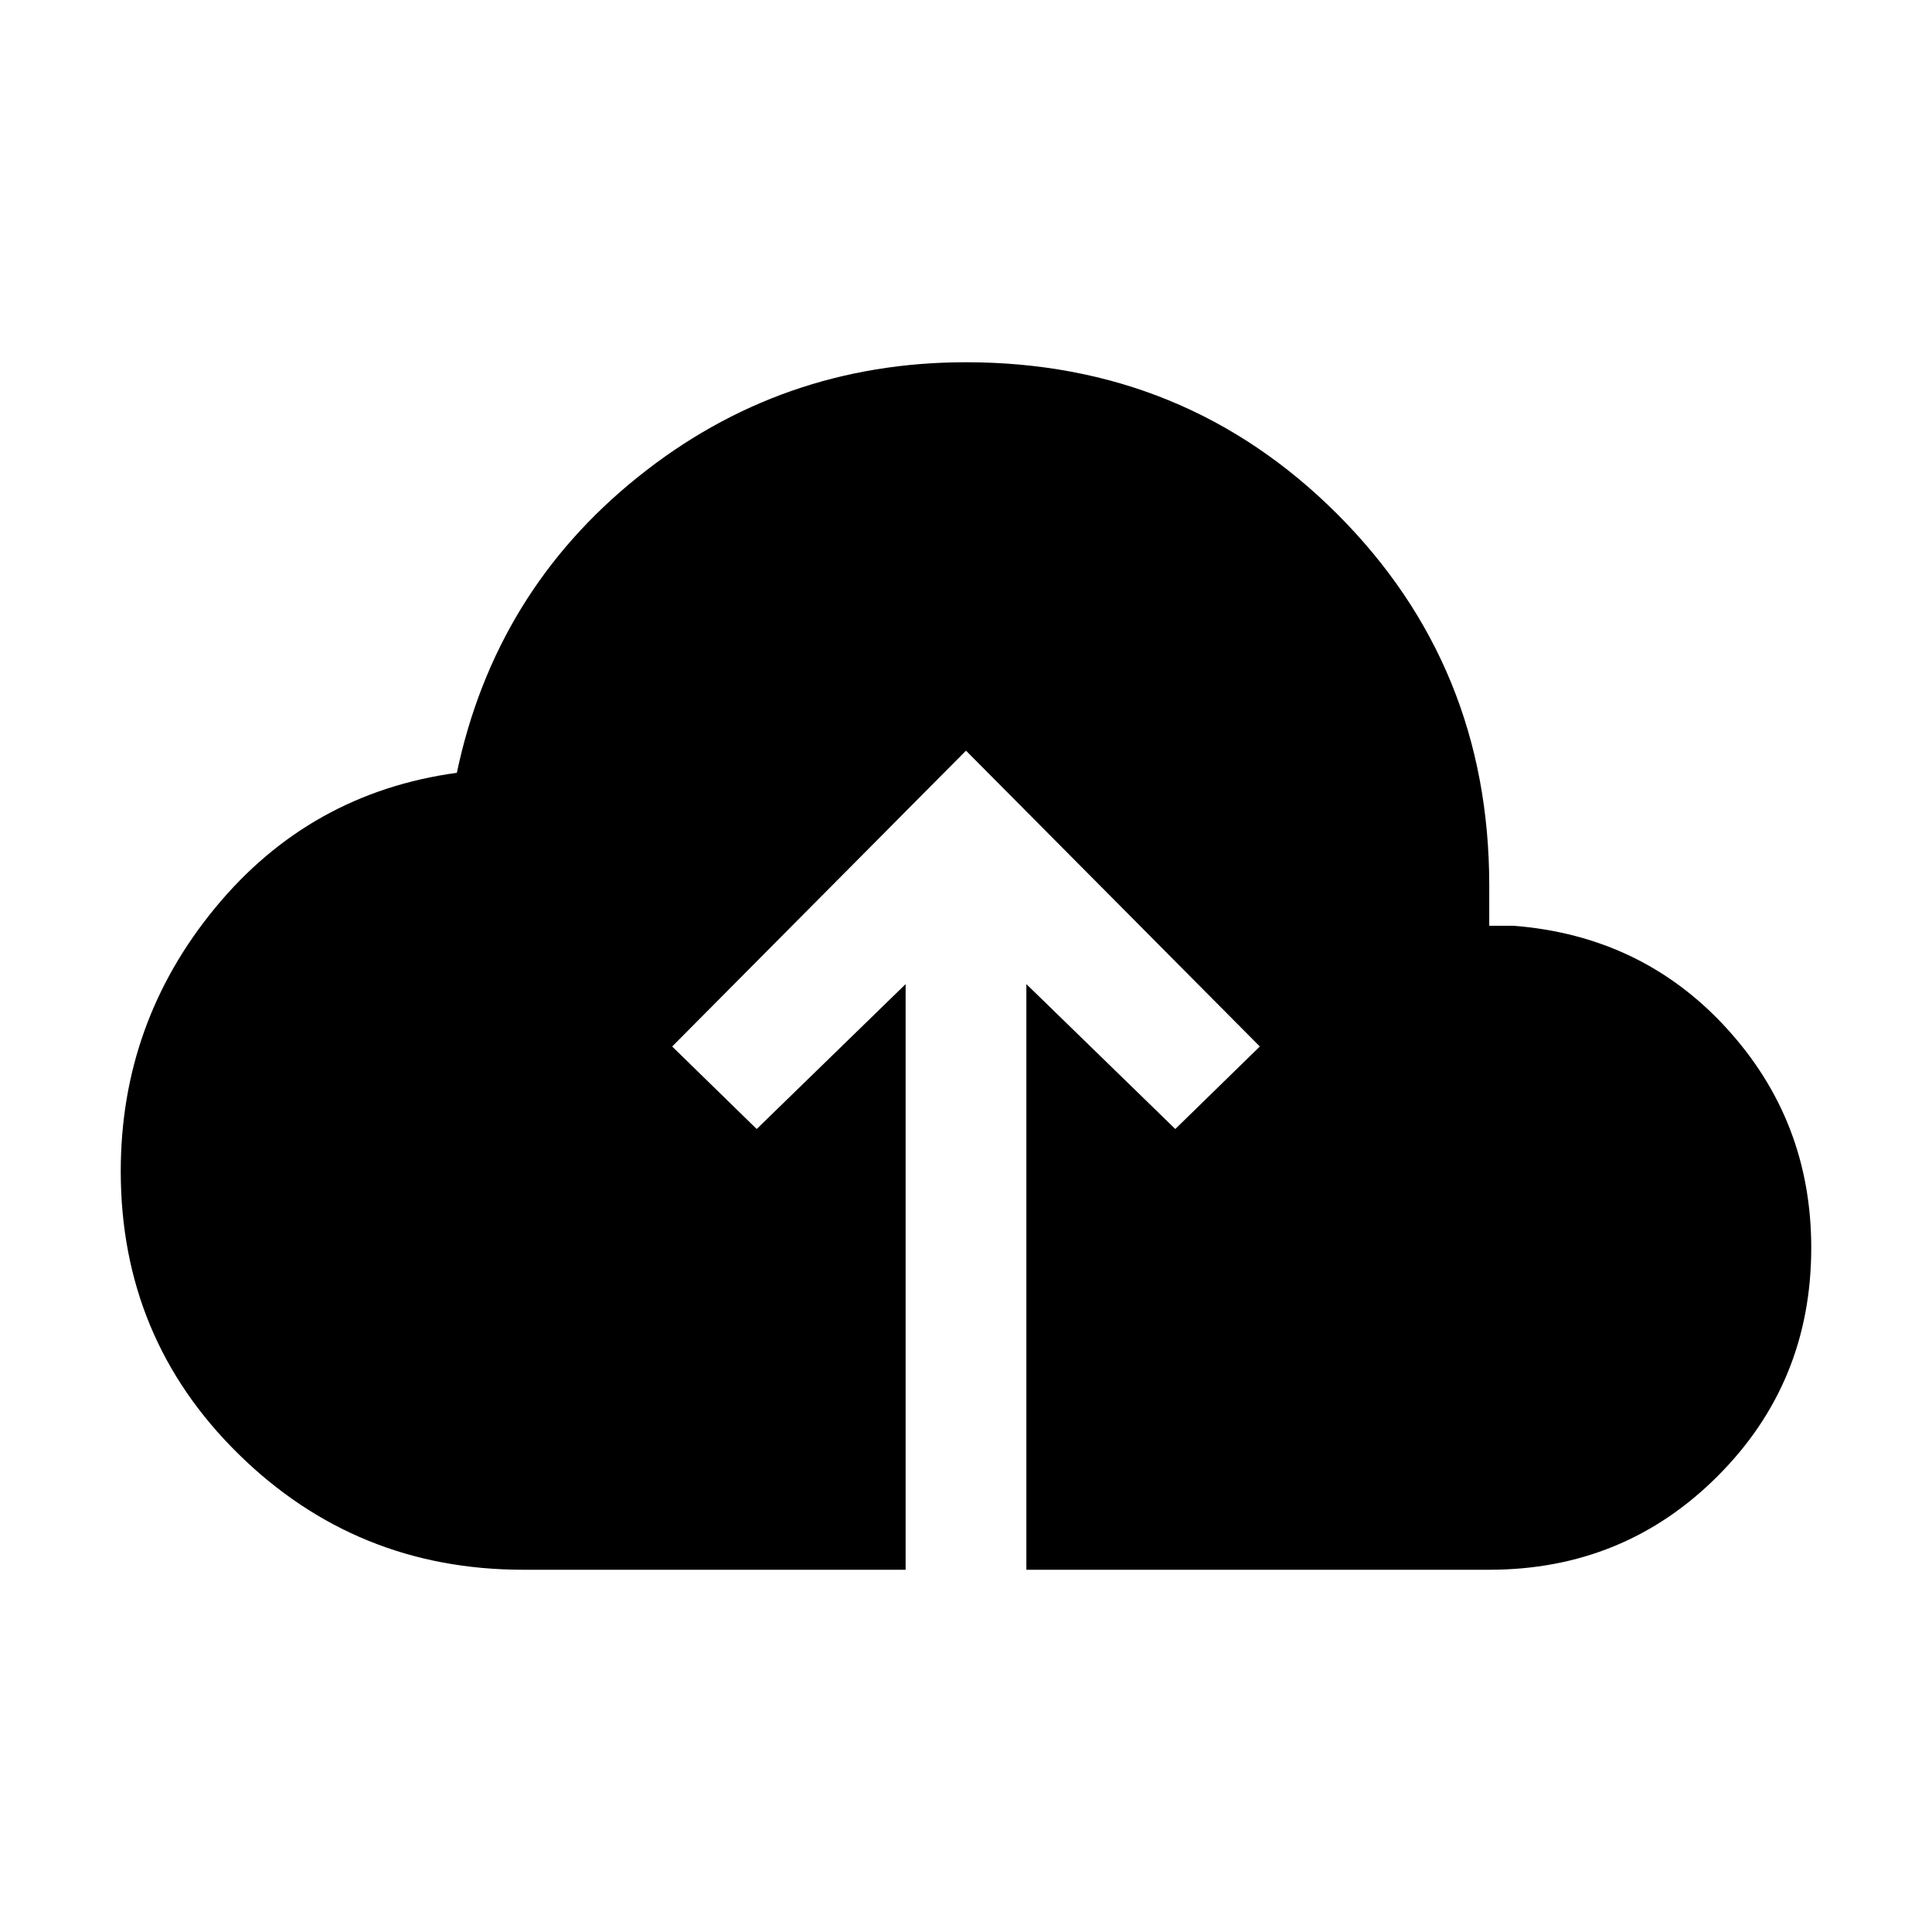 <svg xmlns="http://www.w3.org/2000/svg" height="24" width="24"><path d="M11.25 19.5H6.5q-2.075 0-3.538-1.438Q1.5 16.625 1.5 14.55q0-1.85 1.175-3.275 1.175-1.425 3-1.675.475-2.25 2.25-3.675Q9.7 4.5 12 4.5q2.725 0 4.613 1.887Q18.5 8.275 18.5 11v.5h.3q1.6.125 2.65 1.275 1.05 1.15 1.05 2.725 0 1.675-1.163 2.837Q20.175 19.5 18.5 19.5h-5.75v-7.275l1.85 1.8L15.65 13 12 9.325 8.35 13l1.05 1.025 1.85-1.8Z"/></svg>